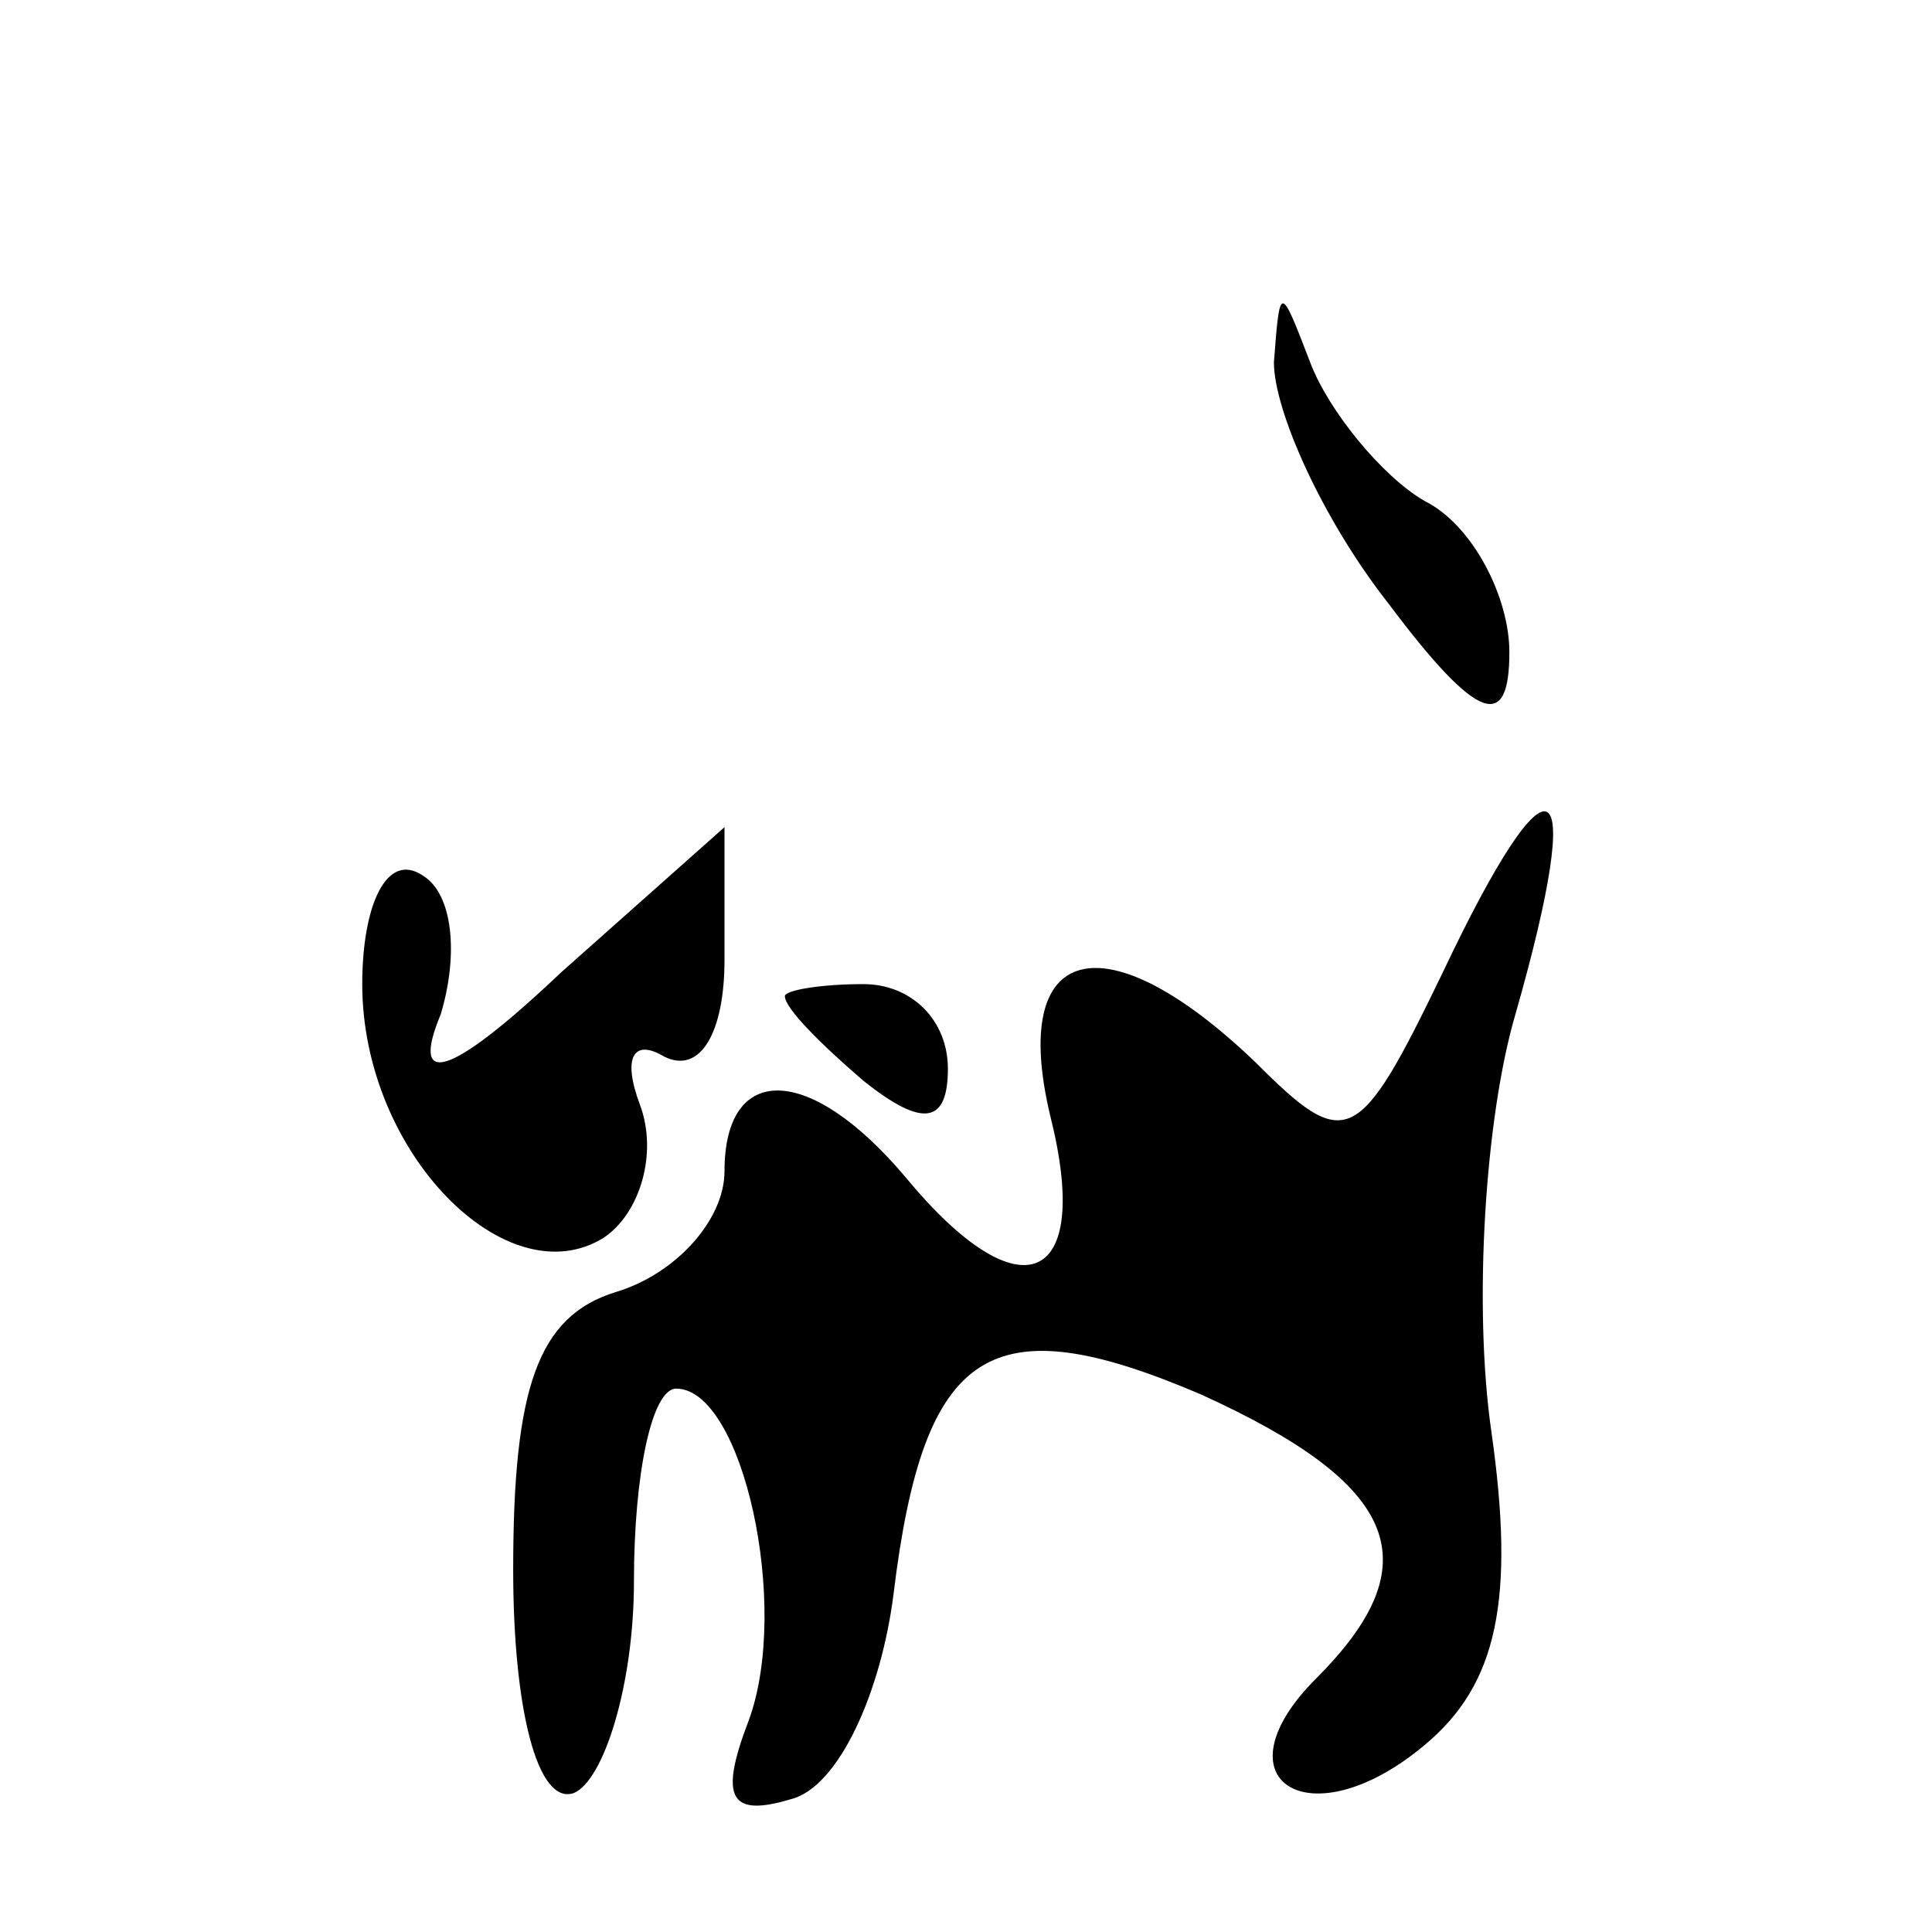<?xml version="1.0" standalone="no"?>
<!DOCTYPE svg PUBLIC "-//W3C//DTD SVG 20010904//EN"
 "http://www.w3.org/TR/2001/REC-SVG-20010904/DTD/svg10.dtd">
<svg version="1.0" xmlns="http://www.w3.org/2000/svg"
 width="32pt" height="32pt" viewBox="0 0 32 32"
 preserveAspectRatio="xMidYMid meet">
<g transform="translate(0,32) scale(0.1,-0.1)"
fill="#000000" stroke="none">
<path fill="#000000" stroke="none" d="M211 260 c0 -8 8 -26 19 -40 15 -20 20
-21 20 -8 0 9 -6 21 -14 25 -7 4 -16 15 -19 23 -5 13 -5 13 -6 0z"/>
<path fill="#000000" stroke="none" d="M239 159 c-14 -29 -16 -30 -31 -15 -25
24 -41 20 -34 -9 7 -28 -5 -33 -24 -10 -16 19 -30 19 -30 1 0 -8 -8 -17 -18
-20 -13 -4 -17 -16 -17 -46 0 -23 4 -39 10 -37 5 2 10 18 10 35 0 18 3 32 7
32 11 0 19 -36 12 -55 -5 -13 -3 -16 7 -13 8 2 15 18 17 34 5 41 16 48 51 33
33 -15 38 -28 19 -47 -17 -17 -1 -27 18 -11 12 10 15 24 11 52 -3 21 -1 52 4
69 12 42 6 45 -12 7z"/>
<path fill="#000000" stroke="none" d="M60 157 c0 -28 24 -52 40 -42 6 4 9 14
6 22 -3 8 -1 11 4 8 6 -3 10 4 10 16 l0 22 -27 -24 c-19 -18 -25 -19 -20 -7 3
10 2 20 -3 23 -6 4 -10 -5 -10 -18z"/>
<path fill="#000000" stroke="none" d="M130 155 c0 -2 6 -8 13 -14 10 -8 14
-7 14 2 0 8 -6 14 -14 14 -7 0 -13 -1 -13 -2z"/>
</g>
</svg>
